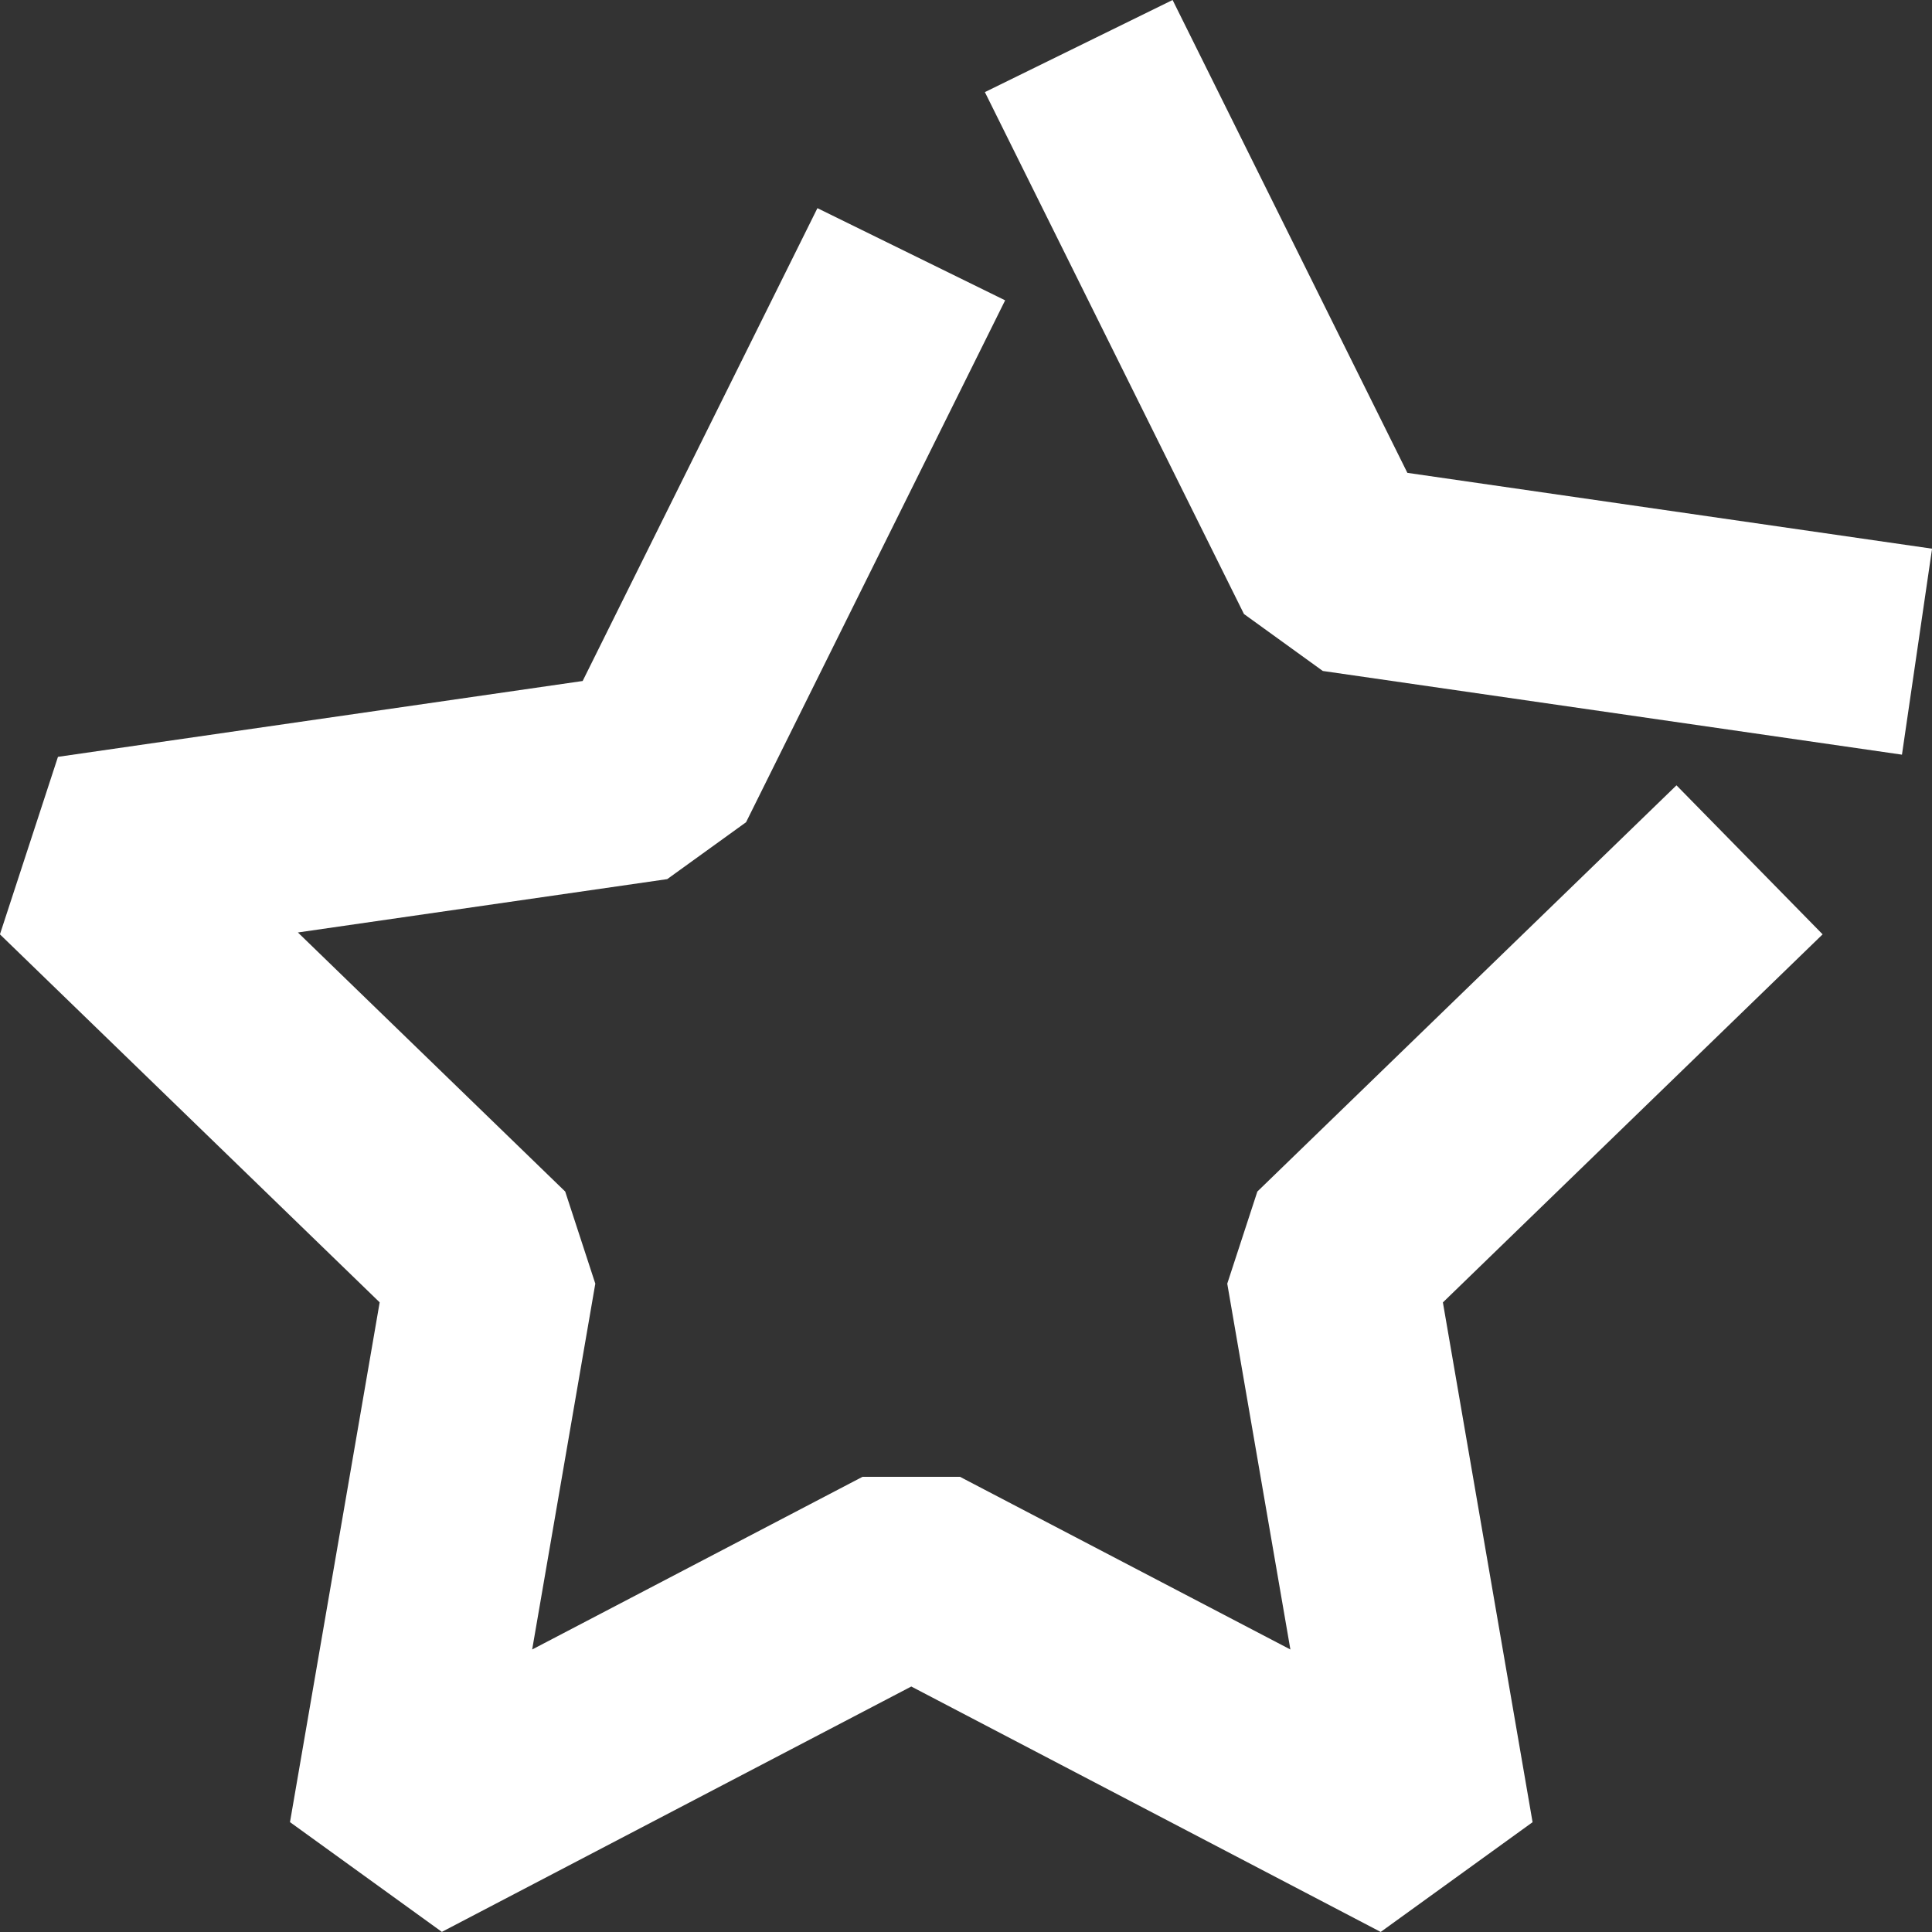<?xml version="1.0" encoding="UTF-8" standalone="no"?>
<svg width="31px" height="31px" viewBox="0 0 31 31" version="1.1" xmlns="http://www.w3.org/2000/svg" xmlns:xlink="http://www.w3.org/1999/xlink" xmlns:sketch="http://www.bohemiancoding.com/sketch/ns">
    <rect x="0" y="0" width="31" height="31" fill="#333333" stroke="none"/>
    <!-- Generator: Sketch 3.3.3 (12081) - http://www.bohemiancoding.com/sketch -->
    <title>star</title>
    <desc>Created with Sketch.</desc>
    <defs></defs>
    <g id="Page-1" stroke="none" stroke-width="1" fill="none" fill-rule="evenodd" sketch:type="MSPage">
        <g id="star" sketch:type="MSLayerGroup" transform="translate(-1, 0)" fill="#FFFFFF">
            <path d="M23.154,30.999 L15.622,27.061 L8.09,30.998 L5.653,29.237 L7.092,20.897 L0.999,14.992 L1.93,12.144 L10.349,10.927 L14.116,3.34 L17.128,4.819 L12.971,13.193 L11.706,14.106 L5.78,14.962 L10.069,19.119 L10.552,20.597 L9.539,26.467 L14.84,23.696 L16.403,23.696 L21.705,26.467 L20.692,20.597 L21.175,19.119 L27.9,12.601 L30.245,14.992 L24.152,20.898 L25.591,29.238 L23.154,30.999 L23.154,30.999 Z" id="Shape" sketch:type="MSShapeGroup"></path>
            <path d="M31.518,12.109 L22.225,10.766 L20.96,9.852 L16.803,1.478 L19.815,0 L23.582,7.587 L32.001,8.804 L31.518,12.109 L31.518,12.109 Z" id="Shape" sketch:type="MSShapeGroup"></path>
        </g>
    </g>
</svg>